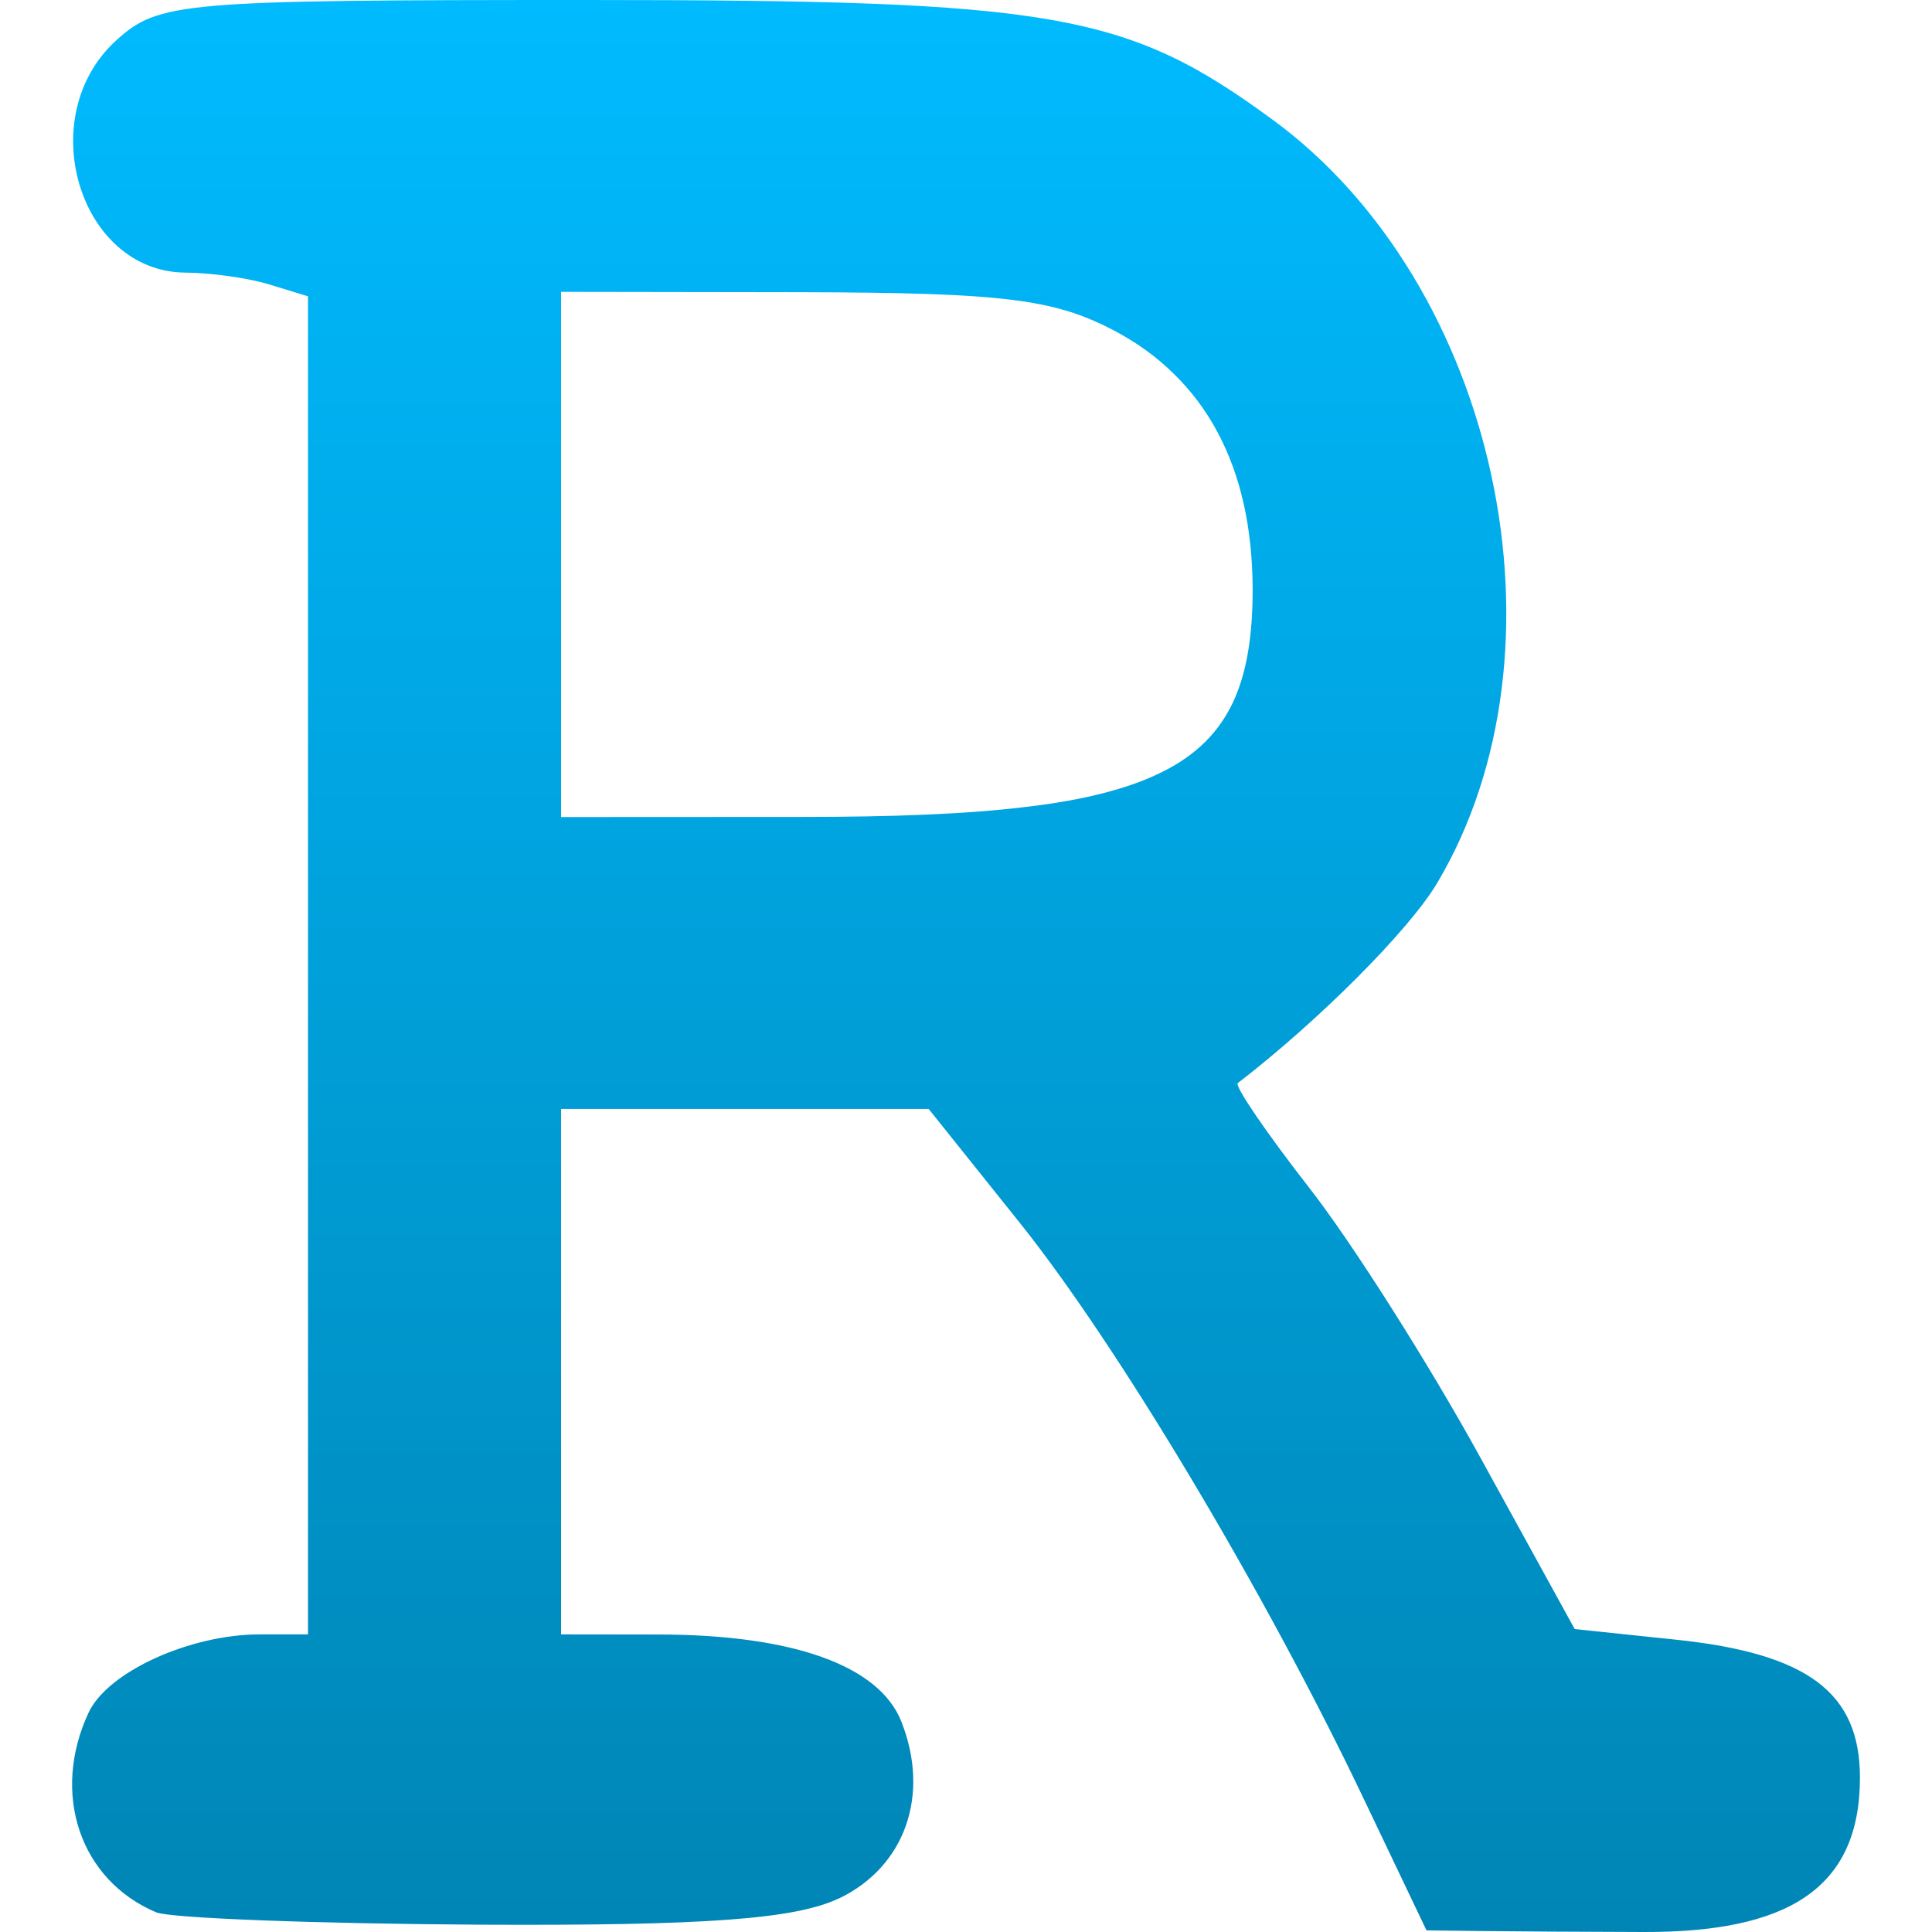 <svg xmlns="http://www.w3.org/2000/svg" xmlns:xlink="http://www.w3.org/1999/xlink" width="64" height="64" viewBox="0 0 64 64" version="1.1">
<defs>
<linearGradient id="linear0" gradientUnits="userSpaceOnUse" x1="0" y1="0" x2="0" y2="1" gradientTransform="matrix(59.227,0,0,64,2.387,0)">
<stop offset="0" style="stop-color:#00bbff;stop-opacity:1;"/>
<stop offset="1" style="stop-color:#0085b5;stop-opacity:1;"/>
</linearGradient>
</defs>
<g id="surface1">
<path style=" stroke:none;fill-rule:nonzero;fill:url(#linear0);" d="M 19.395 0 C 6.008 0 5.254 0.062 3.852 1.336 C 1.074 3.855 2.617 9.012 6.152 9.031 C 6.996 9.035 8.258 9.215 8.945 9.43 L 10.203 9.816 L 10.203 54.141 L 8.609 54.141 C 6.285 54.141 3.555 55.387 2.93 56.742 C 1.684 59.426 2.652 62.281 5.172 63.348 C 5.637 63.543 10.484 63.727 15.949 63.758 C 23.395 63.793 26.363 63.574 27.805 62.879 L 27.805 62.883 C 29.984 61.832 30.82 59.457 29.859 57.031 C 29.125 55.172 26.266 54.148 21.801 54.145 L 18.586 54.141 L 18.586 36.734 L 30.762 36.734 L 33.754 40.473 C 37.012 44.535 41.91 52.734 45.18 59.598 L 47.254 63.945 C 47.254 63.945 49.73 63.988 54.449 64 C 59.164 64.012 61.613 62.605 61.613 58.887 C 61.613 56.066 59.879 54.773 55.512 54.316 L 52.164 53.965 L 49.051 48.305 C 47.34 45.191 44.785 41.156 43.367 39.344 C 41.953 37.527 40.887 35.969 41.004 35.879 C 43.684 33.816 46.672 30.82 47.602 29.262 C 52.215 21.516 49.613 9.422 42.152 3.961 C 37.312 0.414 34.922 0 19.395 0 Z M 18.586 9.668 L 26.547 9.68 C 29.867 9.688 31.957 9.742 33.465 9.926 C 34.215 10.016 34.82 10.141 35.363 10.305 C 35.902 10.469 36.379 10.676 36.875 10.934 C 37.637 11.332 38.305 11.812 38.875 12.375 C 39.453 12.938 39.938 13.578 40.324 14.301 C 40.711 15.02 41.004 15.82 41.199 16.691 C 41.395 17.562 41.492 18.508 41.496 19.523 C 41.496 20.281 41.449 20.969 41.344 21.59 C 41.242 22.203 41.078 22.762 40.848 23.258 C 40.617 23.746 40.316 24.184 39.934 24.566 C 39.547 24.949 39.086 25.281 38.523 25.559 C 37.965 25.844 37.312 26.078 36.551 26.273 C 35.793 26.469 34.93 26.621 33.949 26.734 C 31.984 26.973 29.547 27.062 26.547 27.062 L 18.586 27.066 Z M 18.586 9.668 "/>
</g>
</svg>
